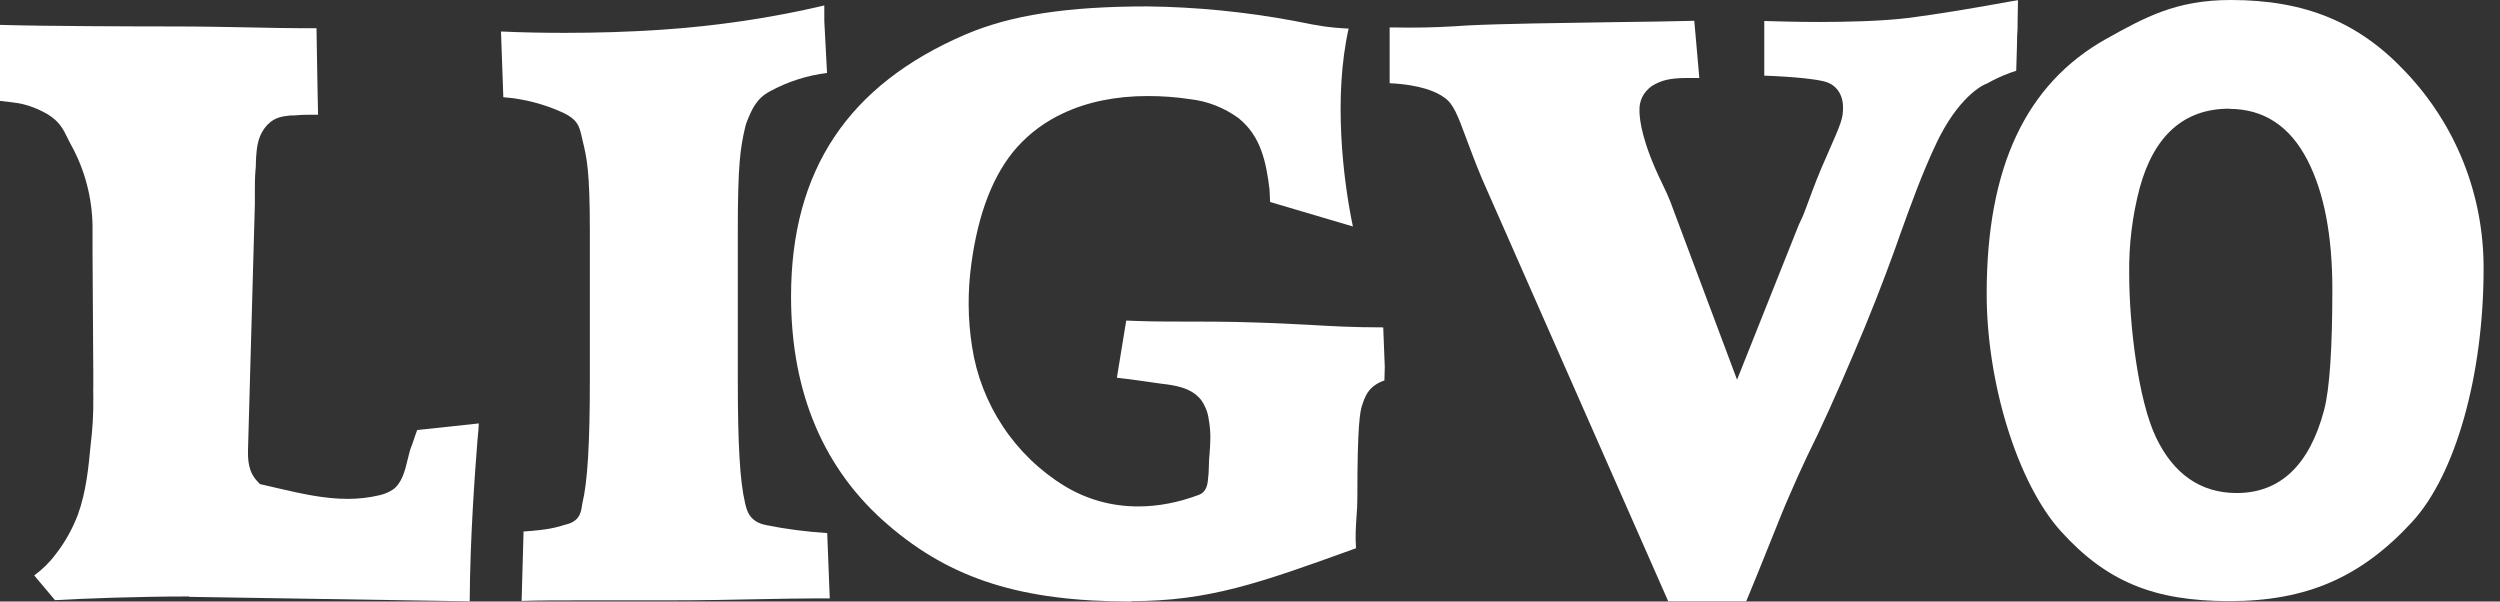 <svg width="133" height="32" viewBox="0 0 133 32" fill="none" xmlns="http://www.w3.org/2000/svg">
<rect x="0" y="0" width="133" height="32" fill="#333333" stroke="none"/>
<g clip-path="url(#clip0_262_25928)">
<path d="M10.053 31.732C7.271 31.732 4.375 31.845 2.927 31.928L1.82 30.614C2.255 30.294 2.648 29.911 2.968 29.477C3.454 28.856 3.847 28.153 4.137 27.398C4.592 26.157 4.716 24.792 4.82 23.685C4.923 22.868 4.975 22.009 4.964 21.161C4.954 20.903 4.964 20.654 4.964 20.417V20.024L4.923 13.404V12.029C4.902 10.529 4.52 9.05 3.796 7.737C3.713 7.592 3.651 7.457 3.589 7.333C3.361 6.868 3.165 6.464 2.524 6.071C2.037 5.792 1.531 5.596 0.993 5.492C0.941 5.482 0.414 5.41 0 5.368V1.324C2.379 1.397 7.622 1.407 9.277 1.407C10.746 1.407 12.111 1.438 13.332 1.459C14.325 1.479 15.214 1.5 16 1.5C16.3 1.5 16.579 1.5 16.838 1.5C16.848 2.048 16.858 2.71 16.869 3.382C16.89 4.365 16.9 5.368 16.921 6.103C16.786 6.103 16.652 6.103 16.527 6.103C16.217 6.103 15.907 6.113 15.607 6.144H15.441C15.111 6.185 14.769 6.206 14.407 6.475C14.149 6.682 13.973 6.93 13.849 7.209C13.642 7.716 13.632 8.233 13.611 8.688C13.611 8.823 13.611 8.947 13.59 9.081C13.559 9.454 13.559 9.836 13.559 10.219C13.559 10.426 13.559 10.633 13.559 10.839L13.197 23.83C13.177 24.43 13.197 25.102 13.704 25.619L13.828 25.753L14.769 25.971C15.979 26.25 17.22 26.54 18.493 26.54C19.082 26.54 19.63 26.477 20.158 26.353C20.406 26.302 20.665 26.198 20.892 26.053C21.378 25.722 21.554 25.019 21.699 24.399C21.761 24.171 21.802 23.954 21.864 23.809C21.885 23.757 21.947 23.602 22.009 23.406C22.05 23.271 22.133 23.044 22.195 22.878L25.474 22.526C25.474 22.661 25.443 22.982 25.401 23.426C25.267 25.133 25.008 28.598 24.988 31.99L10.074 31.752L10.053 31.732Z" fill="white"/>
<path d="M27.832 28.277C29.156 28.194 29.601 28.05 29.891 27.967C29.942 27.946 29.984 27.936 30.025 27.925C30.77 27.77 30.894 27.357 30.956 26.943C30.956 26.891 30.977 26.819 30.987 26.757C31.256 25.629 31.38 23.623 31.38 20.262V12.287C31.38 9.05 31.214 8.378 30.987 7.447L30.935 7.22C30.811 6.671 30.697 6.351 29.963 5.999C28.949 5.534 27.874 5.254 26.777 5.172L26.653 1.676C27.791 1.728 28.929 1.748 30.056 1.748C31.752 1.748 33.479 1.697 35.176 1.583C38.092 1.386 41.009 0.962 43.853 0.29V1.128L43.998 3.879C42.943 4.013 41.898 4.344 40.957 4.861C40.243 5.234 39.995 5.834 39.757 6.413C39.706 6.527 39.675 6.64 39.644 6.764C39.385 7.861 39.251 8.761 39.251 12.256V20.231C39.251 23.613 39.364 25.619 39.633 26.736C39.726 27.16 39.861 27.76 40.761 27.936C41.826 28.153 42.912 28.288 44.008 28.36L44.143 31.835C43.905 31.835 43.646 31.835 43.377 31.835C42.529 31.835 41.536 31.856 40.419 31.876C38.992 31.907 37.348 31.938 35.548 31.938H31.059C29.787 31.938 28.701 31.938 27.75 31.969L27.853 28.288L27.832 28.277Z" fill="white"/>
<path d="M60.173 32C54.361 32 50.606 30.82 47.245 27.924C43.822 24.987 42.084 20.892 42.084 15.772C42.084 9.06 45.125 4.509 51.372 1.83C53.771 0.806 56.76 0.341 61.052 0.341C63.648 0.372 66.255 0.63 68.82 1.106L69.295 1.199C69.916 1.323 70.661 1.479 71.747 1.52C70.93 5.16 71.447 9.546 71.974 12.049C69.337 11.263 68.137 10.911 67.568 10.745C67.568 10.59 67.537 10.063 67.537 10.063C67.361 8.646 67.092 7.25 65.893 6.288C65.117 5.719 64.228 5.378 63.297 5.274C62.542 5.16 61.787 5.109 61.063 5.109C59.367 5.109 57.856 5.419 56.574 6.019C55.633 6.453 54.795 7.064 54.102 7.839C52.851 9.246 52.034 11.345 51.672 14.065C51.475 15.513 51.485 16.992 51.713 18.44C51.941 19.95 52.509 21.419 53.357 22.691C54.195 23.963 55.333 25.06 56.636 25.856C57.836 26.58 59.149 26.942 60.556 26.942C61.611 26.942 62.697 26.735 63.793 26.321C64.186 26.166 64.238 25.753 64.258 25.577C64.29 25.308 64.31 25.07 64.31 24.842C64.31 24.573 64.331 24.325 64.352 24.098C64.393 23.539 64.434 23.012 64.3 22.288C64.258 21.936 64.114 21.584 63.897 21.274C63.369 20.612 62.5 20.498 61.807 20.416C61.683 20.395 61.549 20.385 61.435 20.364C61.425 20.364 60.194 20.178 59.418 20.095L59.915 17.055C60.008 17.055 60.463 17.075 60.463 17.075C61.021 17.096 61.58 17.106 62.149 17.106H62.386C63.959 17.106 65.376 17.106 66.834 17.158C67.93 17.189 68.82 17.241 69.657 17.282C70.857 17.354 71.995 17.416 73.495 17.416H73.588L73.67 19.526L73.65 20.24C72.895 20.509 72.688 20.933 72.522 21.388L72.481 21.512C72.346 21.853 72.212 22.691 72.212 26.352C72.212 26.839 72.191 27.221 72.16 27.583C72.129 28.08 72.098 28.545 72.14 29.166L71.912 29.248C67.01 31.017 64.31 31.979 60.204 31.979L60.173 32Z" fill="white"/>
<path d="M88.75 31.99L78.841 9.505C78.469 8.616 78.2 7.881 77.983 7.302C77.559 6.165 77.331 5.534 76.856 5.203C76.442 4.892 75.604 4.51 73.929 4.427V1.459C74.291 1.459 74.653 1.469 75.015 1.469C76.028 1.469 77.042 1.428 78.055 1.355C79.845 1.262 83.03 1.221 85.843 1.179C87.457 1.159 88.987 1.138 90.136 1.107L90.404 4.148C90.198 4.148 90.011 4.148 89.846 4.148C88.801 4.148 88.388 4.272 87.881 4.572C87.633 4.758 87.467 4.955 87.364 5.172C87.26 5.389 87.209 5.637 87.219 5.885C87.219 6.392 87.374 7.602 88.419 9.743C88.501 9.929 88.594 10.105 88.677 10.291L88.853 10.705L92.411 20.2L95.627 12.132C95.679 11.988 95.741 11.853 95.814 11.708C95.938 11.46 96.072 11.088 96.248 10.612C96.476 9.991 96.765 9.216 97.2 8.254C97.986 6.475 98.048 6.289 98.048 5.71C98.048 5.006 97.675 4.489 97.055 4.334C96.62 4.22 95.565 4.086 93.859 4.024V1.117C94.562 1.138 95.607 1.169 96.806 1.169C98.172 1.169 100.085 1.128 101.471 0.962C103.147 0.745 104.894 0.445 106.167 0.218C106.622 0.135 107.025 0.062 107.356 0.011L107.335 1.273V1.49C107.315 1.79 107.304 2.059 107.304 2.379L107.263 3.765C107.17 3.796 107.056 3.837 106.953 3.869C106.518 4.024 106.084 4.231 105.68 4.458C105.629 4.458 104.398 4.955 103.209 7.23L103.053 7.54C102.267 9.185 101.657 10.891 101.057 12.556L100.861 13.115C100.189 14.987 99.444 16.88 98.647 18.741C97.686 20.996 96.92 22.702 96.134 24.285C95.814 24.967 95.503 25.64 95.214 26.322C95.059 26.674 94.903 27.036 94.759 27.398C94.707 27.532 93.869 29.611 93.869 29.611C93.549 30.408 93.228 31.204 92.897 31.99H88.77H88.75Z" fill="white"/>
<path d="M118.599 31.979C114.576 31.979 112.062 30.935 109.642 28.266C107.357 25.743 105.691 20.427 105.691 15.628C105.691 8.905 107.77 4.478 112.031 2.079C114.131 0.91 115.775 0 118.682 0C122.612 0 125.477 1.169 127.959 3.806C130.669 6.65 132.137 10.374 132.127 14.293C132.127 19.961 130.638 25.246 128.331 27.759C125.611 30.718 122.705 31.979 118.609 31.979H118.599ZM118.599 5.782C116.199 5.782 114.596 7.198 113.831 10.001C113.438 11.491 113.252 13.021 113.273 14.562C113.273 17.334 113.769 21.326 114.7 23.271C115.641 25.236 117.089 26.229 118.992 26.229C121.309 26.229 122.87 24.739 123.646 21.802C123.936 20.695 124.081 18.534 124.081 15.379C124.081 12.525 123.636 10.219 122.757 8.522C121.826 6.712 120.43 5.792 118.599 5.792V5.782Z" fill="white"/>
</g>
<defs>
<clipPath id="clip0_262_25928">
<rect width="132.127" height="32" fill="white"/>
</clipPath>
</defs>
</svg>
